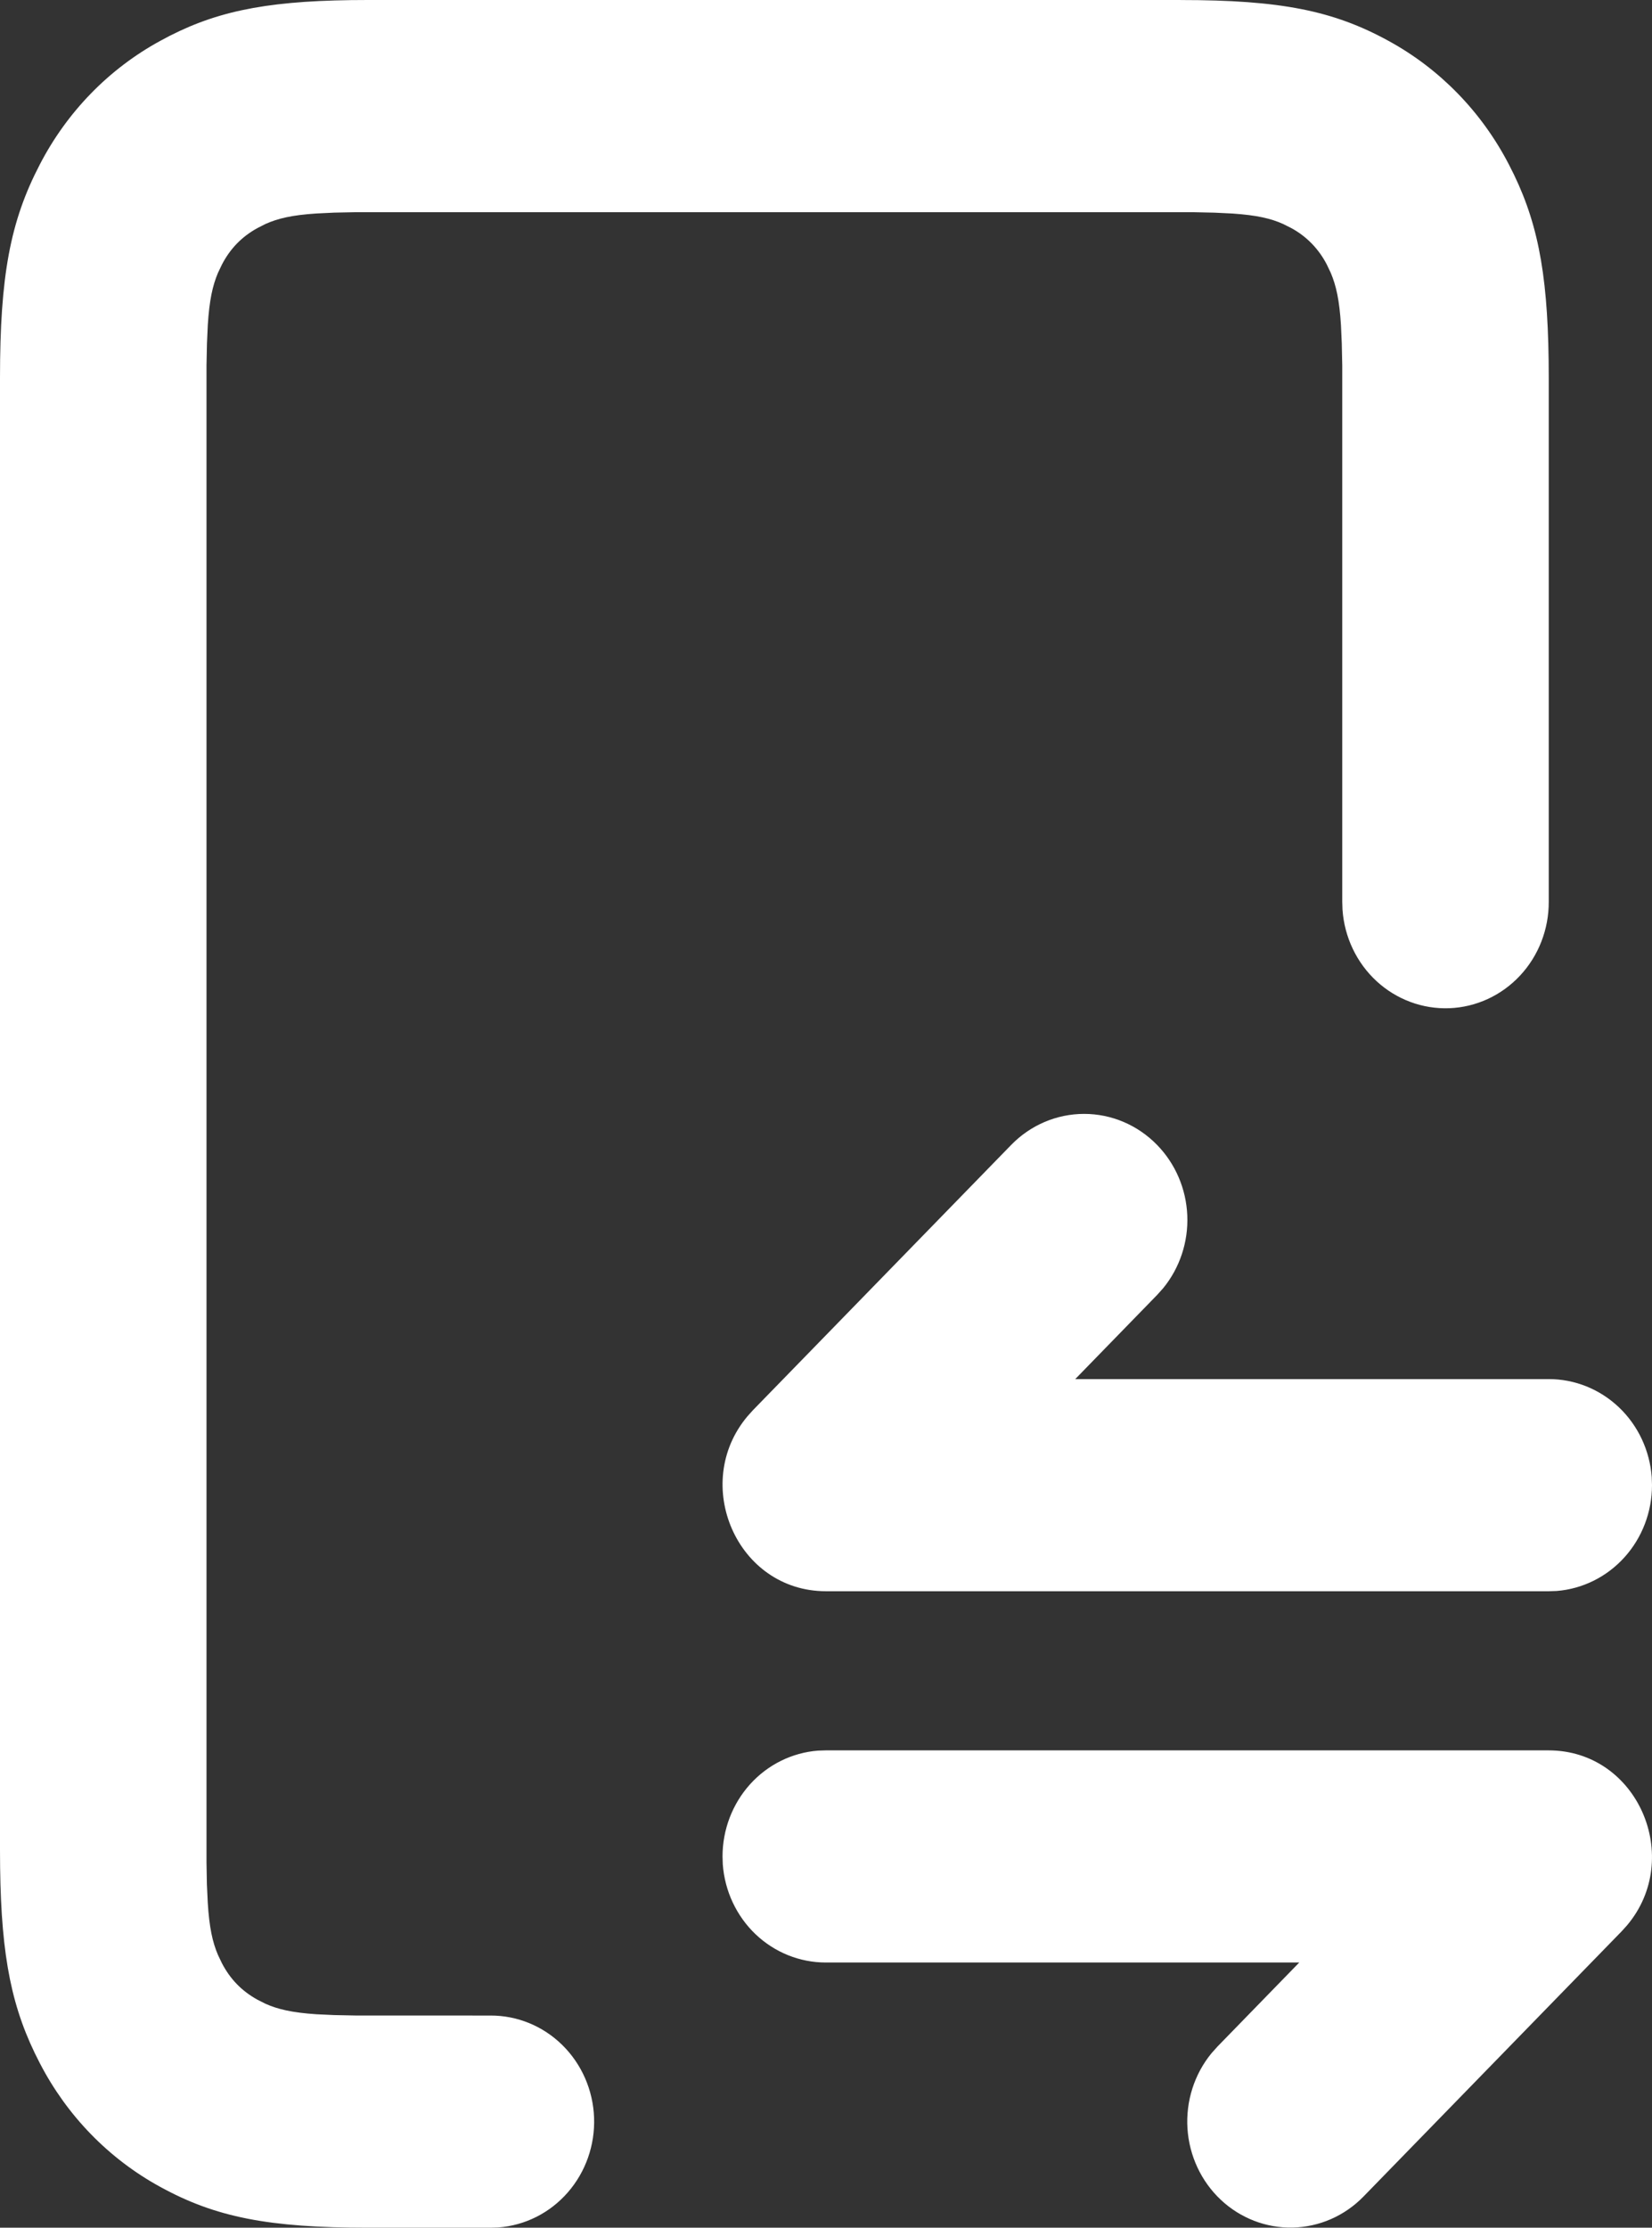 <svg width="46" height="62" viewBox="0 0 46 62" fill="none" xmlns="http://www.w3.org/2000/svg">
<rect x="0" y="0" width="46" height="62" fill="#333333" stroke="none"/>
<path d="M32.879 0.001C35.65 0.001 37.126 0.294 38.664 1.138C40.091 1.917 41.259 3.116 42.017 4.582C42.791 6.068 43.089 7.499 43.122 10.035L43.125 10.522V25.096C43.128 25.862 42.842 26.6 42.325 27.153C41.809 27.706 41.103 28.031 40.358 28.06C39.612 28.088 38.885 27.818 38.33 27.307C37.775 26.795 37.435 26.082 37.382 25.317L37.375 25.096V10.172L37.362 9.558L37.339 9.047C37.296 8.351 37.205 7.949 37.056 7.596L36.947 7.367C36.724 6.931 36.377 6.574 35.952 6.346L35.729 6.234C35.386 6.08 34.995 5.989 34.316 5.943L33.819 5.919L33.221 5.906H9.904L9.306 5.918L8.809 5.942C8.13 5.986 7.739 6.079 7.396 6.232L7.173 6.345C6.736 6.584 6.411 6.917 6.178 7.366L6.069 7.595C5.92 7.948 5.83 8.349 5.786 9.046L5.763 9.557L5.75 10.172V51.829L5.761 52.443L5.785 52.954C5.828 53.651 5.918 54.052 6.068 54.405L6.177 54.634C6.41 55.083 6.735 55.416 7.172 55.656L7.394 55.768C7.738 55.921 8.129 56.013 8.808 56.059L9.305 56.082L9.903 56.094L13.656 56.095C14.402 56.092 15.12 56.386 15.659 56.917C16.197 57.447 16.514 58.171 16.542 58.937C16.57 59.703 16.307 60.449 15.809 61.019C15.311 61.59 14.616 61.939 13.872 61.993L13.656 62H10.246C7.475 62 5.999 61.708 4.461 60.863C3.034 60.084 1.866 58.885 1.108 57.419C0.334 55.933 0.036 54.503 0.003 51.967L0 51.479V10.522C0 7.676 0.285 6.16 1.107 4.581C1.865 3.115 3.033 1.916 4.461 1.138C5.908 0.342 7.301 0.037 9.771 0.003L10.245 0H32.879V0.001ZM43.119 48.715C45.606 48.715 46.886 51.711 45.304 53.586L45.152 53.754L37.964 61.135C37.44 61.672 36.734 61.98 35.994 61.996C35.254 62.012 34.536 61.734 33.991 61.221C33.445 60.707 33.114 59.996 33.065 59.238C33.017 58.479 33.255 57.73 33.731 57.148L33.899 56.96L36.178 54.619H22.994C22.269 54.62 21.57 54.338 21.038 53.832C20.507 53.325 20.181 52.631 20.126 51.888L20.119 51.667C20.119 50.922 20.393 50.205 20.886 49.658C21.379 49.112 22.055 48.778 22.779 48.722L22.994 48.715H43.119ZM32.22 31.866C32.729 32.388 33.029 33.087 33.06 33.826C33.091 34.564 32.851 35.287 32.388 35.853L32.22 36.04L29.94 38.382H43.125C43.85 38.381 44.549 38.663 45.081 39.169C45.613 39.675 45.938 40.37 45.993 41.112L46 41.334C46 42.079 45.726 42.796 45.233 43.342C44.74 43.888 44.064 44.223 43.341 44.279L43.125 44.286H23C20.513 44.286 19.234 41.289 20.815 39.415L20.967 39.246L28.155 31.866C28.694 31.312 29.425 31.001 30.188 31.001C30.95 31.001 31.681 31.312 32.22 31.866Z" fill="white"/>
</svg>
